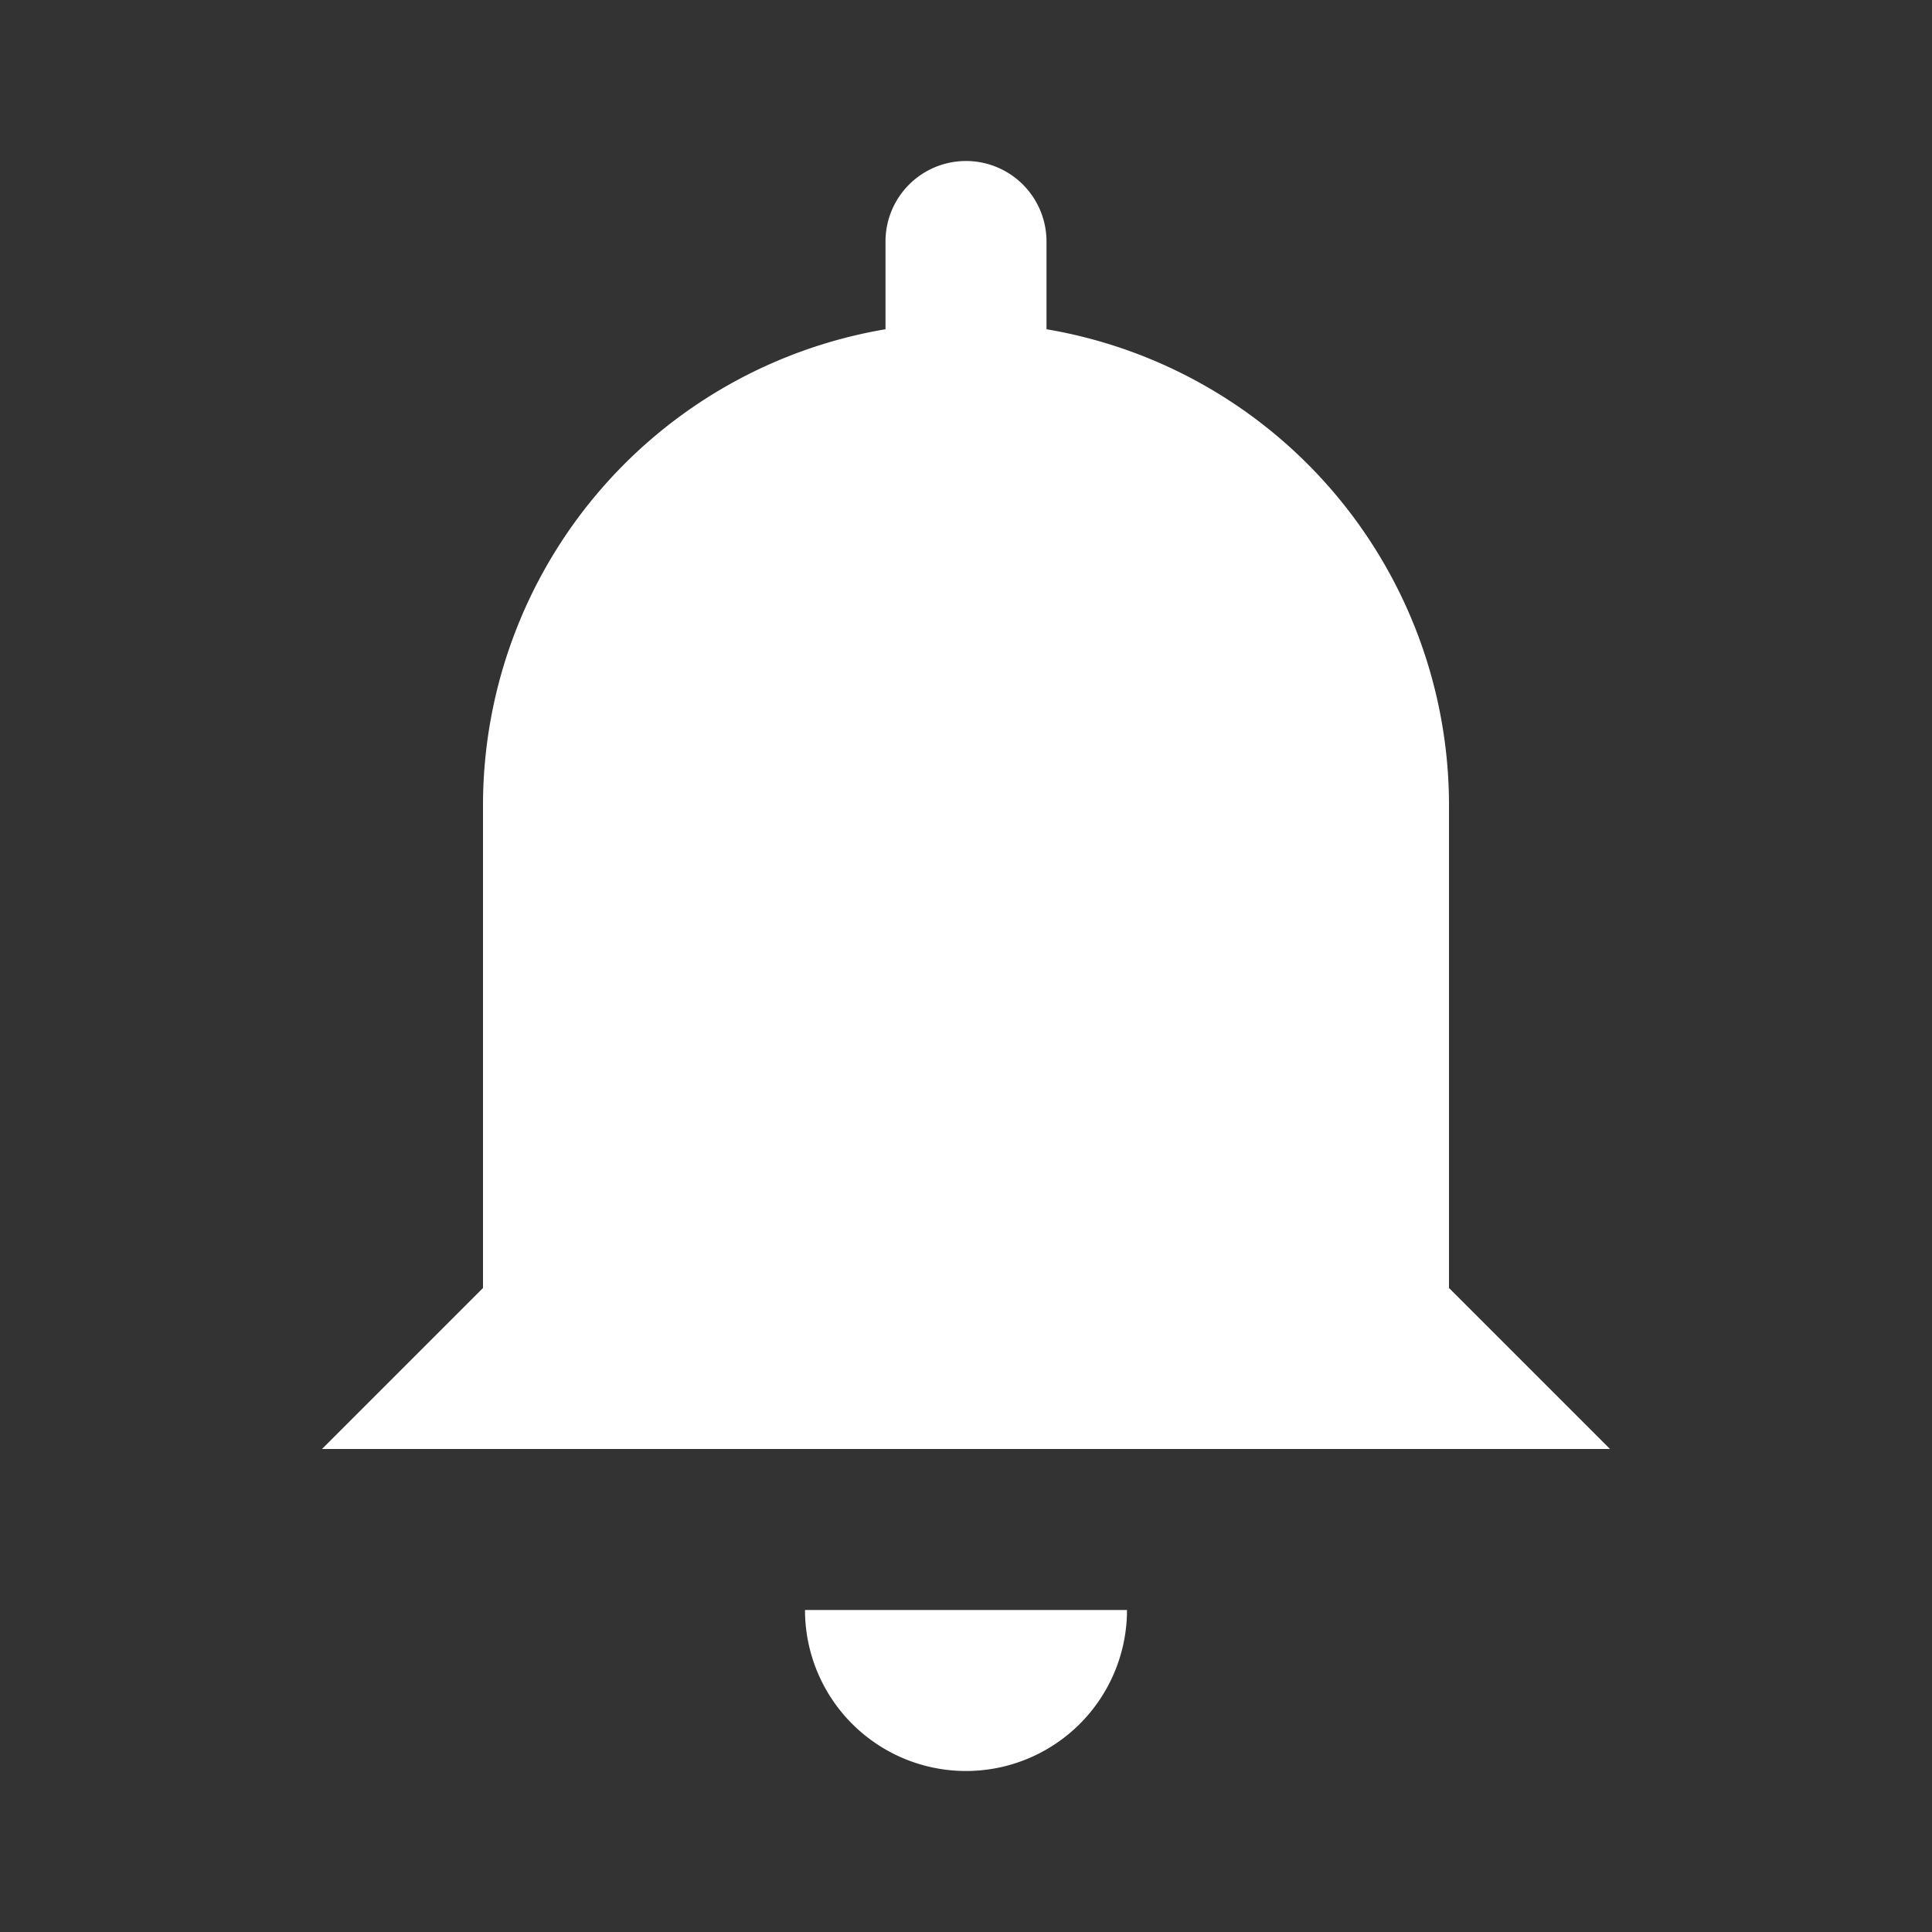 <!DOCTYPE svg PUBLIC "-//W3C//DTD SVG 1.1//EN" "http://www.w3.org/Graphics/SVG/1.1/DTD/svg11.dtd">
<!-- Uploaded to: SVG Repo, www.svgrepo.com, Transformed by: SVG Repo Mixer Tools -->
<svg fill="#ffffff" width="800px" height="800px" viewBox="0 0 24 24" xmlns="http://www.w3.org/2000/svg" data-darkreader-inline-fill="" style="--darkreader-inline-fill:#1a1b1b; --darkreader-inline-stroke:#f4ede1;" stroke="#ffffff" data-darkreader-inline-stroke="" stroke-width="0">
<rect x="0" y="0" width="24" height="24" fill="#333333" stroke="none"/>
<g id="SVGRepo_bgCarrier" stroke-width="0"/>
<g id="SVGRepo_tracerCarrier" stroke-linecap="round" stroke-linejoin="round"/>
<g id="SVGRepo_iconCarrier">
<path d="M10,20h4a2,2,0,0,1-4,0Zm8-4V10a6,6,0,0,0-5-5.91V3a1,1,0,0,0-2,0V4.09A6,6,0,0,0,6,10v6L4,18H20Z"/>
</g>
</svg>